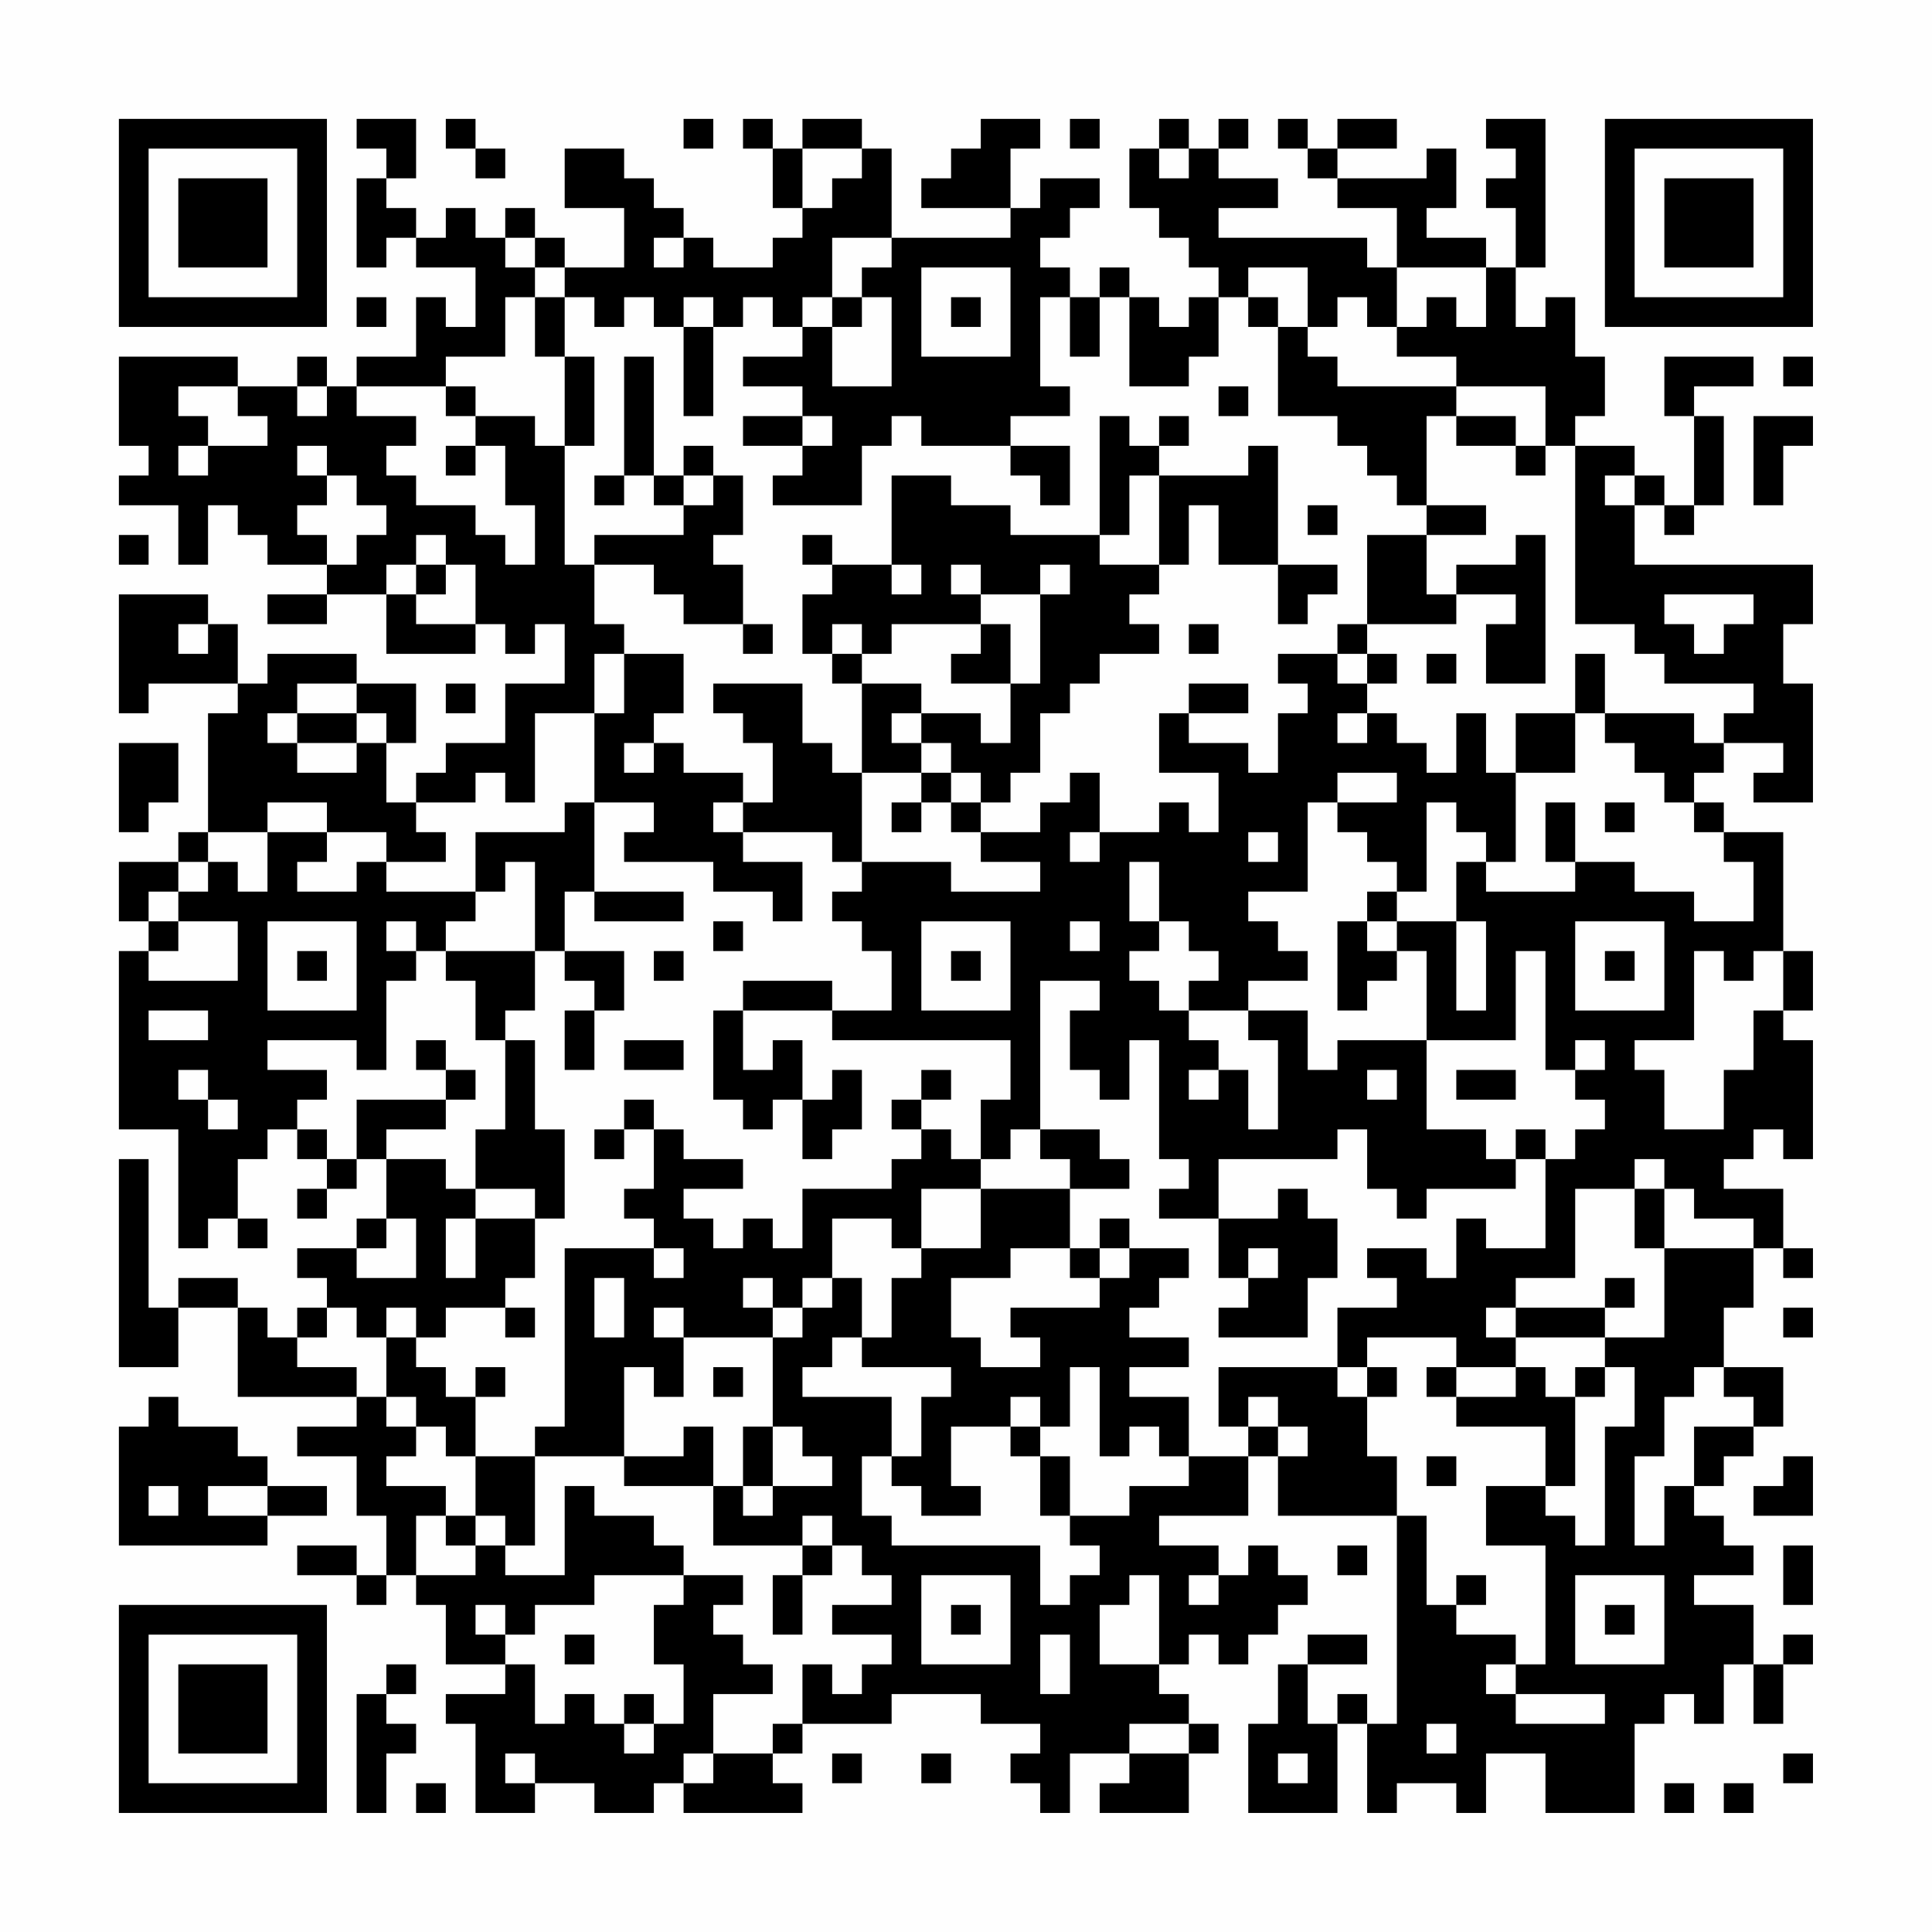 <?xml version="1.0" encoding="UTF-8"?>
<svg xmlns="http://www.w3.org/2000/svg" version="1.1" width="300" height="300" viewBox="0 0 300 300"><rect x="0" y="0" width="300" height="300" fill="#fefefe"/><g transform="scale(4.615)"><g transform="translate(4,4)"><path fill-rule="evenodd" d="M8 0L8 1L9 1L9 2L8 2L8 5L9 5L9 4L10 4L10 5L12 5L12 7L11 7L11 6L10 6L10 8L8 8L8 9L7 9L7 8L6 8L6 9L4 9L4 8L0 8L0 11L1 11L1 12L0 12L0 13L2 13L2 15L3 15L3 13L4 13L4 14L5 14L5 15L7 15L7 16L5 16L5 17L7 17L7 16L9 16L9 18L12 18L12 17L13 17L13 18L14 18L14 17L15 17L15 19L13 19L13 21L11 21L11 22L10 22L10 23L9 23L9 21L10 21L10 19L8 19L8 18L5 18L5 19L4 19L4 17L3 17L3 16L0 16L0 20L1 20L1 19L4 19L4 20L3 20L3 24L2 24L2 25L0 25L0 27L1 27L1 28L0 28L0 34L2 34L2 38L3 38L3 37L4 37L4 38L5 38L5 37L4 37L4 35L5 35L5 34L6 34L6 35L7 35L7 36L6 36L6 37L7 37L7 36L8 36L8 35L9 35L9 37L8 37L8 38L6 38L6 39L7 39L7 40L6 40L6 41L5 41L5 40L4 40L4 39L2 39L2 40L1 40L1 35L0 35L0 42L2 42L2 40L4 40L4 43L8 43L8 44L6 44L6 45L8 45L8 47L9 47L9 49L8 49L8 48L6 48L6 49L8 49L8 50L9 50L9 49L10 49L10 50L11 50L11 52L13 52L13 53L11 53L11 54L12 54L12 57L14 57L14 56L16 56L16 57L18 57L18 56L19 56L19 57L23 57L23 56L22 56L22 55L23 55L23 54L26 54L26 53L29 53L29 54L31 54L31 55L30 55L30 56L31 56L31 57L32 57L32 55L34 55L34 56L33 56L33 57L36 57L36 55L37 55L37 54L36 54L36 53L35 53L35 52L36 52L36 51L37 51L37 52L38 52L38 51L39 51L39 50L40 50L40 49L39 49L39 48L38 48L38 49L37 49L37 48L35 48L35 47L38 47L38 45L39 45L39 47L43 47L43 54L42 54L42 53L41 53L41 54L40 54L40 52L42 52L42 51L40 51L40 52L39 52L39 54L38 54L38 57L41 57L41 54L42 54L42 57L43 57L43 56L45 56L45 57L46 57L46 55L48 55L48 57L51 57L51 54L52 54L52 53L53 53L53 54L54 54L54 52L55 52L55 54L56 54L56 52L57 52L57 51L56 51L56 52L55 52L55 50L53 50L53 49L55 49L55 48L54 48L54 47L53 47L53 46L54 46L54 45L55 45L55 44L56 44L56 42L54 42L54 40L55 40L55 38L56 38L56 39L57 39L57 38L56 38L56 36L54 36L54 35L55 35L55 34L56 34L56 35L57 35L57 31L56 31L56 30L57 30L57 28L56 28L56 24L54 24L54 23L53 23L53 22L54 22L54 21L56 21L56 22L55 22L55 23L57 23L57 19L56 19L56 17L57 17L57 15L51 15L51 13L52 13L52 14L53 14L53 13L54 13L54 10L53 10L53 9L55 9L55 8L52 8L52 10L53 10L53 13L52 13L52 12L51 12L51 11L49 11L49 10L50 10L50 8L49 8L49 6L48 6L48 7L47 7L47 5L48 5L48 0L46 0L46 1L47 1L47 2L46 2L46 3L47 3L47 5L46 5L46 4L44 4L44 3L45 3L45 1L44 1L44 2L41 2L41 1L43 1L43 0L41 0L41 1L40 1L40 0L39 0L39 1L40 1L40 2L41 2L41 3L43 3L43 5L42 5L42 4L37 4L37 3L39 3L39 2L37 2L37 1L38 1L38 0L37 0L37 1L36 1L36 0L35 0L35 1L34 1L34 3L35 3L35 4L36 4L36 5L37 5L37 6L36 6L36 7L35 7L35 6L34 6L34 5L33 5L33 6L32 6L32 5L31 5L31 4L32 4L32 3L33 3L33 2L31 2L31 3L30 3L30 1L31 1L31 0L29 0L29 1L28 1L28 2L27 2L27 3L30 3L30 4L26 4L26 1L25 1L25 0L23 0L23 1L22 1L22 0L21 0L21 1L22 1L22 3L23 3L23 4L22 4L22 5L20 5L20 4L19 4L19 3L18 3L18 2L17 2L17 1L15 1L15 3L17 3L17 5L15 5L15 4L14 4L14 3L13 3L13 4L12 4L12 3L11 3L11 4L10 4L10 3L9 3L9 2L10 2L10 0ZM11 0L11 1L12 1L12 2L13 2L13 1L12 1L12 0ZM19 0L19 1L20 1L20 0ZM32 0L32 1L33 1L33 0ZM23 1L23 3L24 3L24 2L25 2L25 1ZM35 1L35 2L36 2L36 1ZM13 4L13 5L14 5L14 6L13 6L13 8L11 8L11 9L8 9L8 10L10 10L10 11L9 11L9 12L10 12L10 13L12 13L12 14L13 14L13 15L14 15L14 13L13 13L13 11L12 11L12 10L14 10L14 11L15 11L15 15L16 15L16 17L17 17L17 18L16 18L16 20L14 20L14 23L13 23L13 22L12 22L12 23L10 23L10 24L11 24L11 25L9 25L9 24L7 24L7 23L5 23L5 24L3 24L3 25L2 25L2 26L1 26L1 27L2 27L2 28L1 28L1 29L4 29L4 27L2 27L2 26L3 26L3 25L4 25L4 26L5 26L5 24L7 24L7 25L6 25L6 26L8 26L8 25L9 25L9 26L12 26L12 27L11 27L11 28L10 28L10 27L9 27L9 28L10 28L10 29L9 29L9 32L8 32L8 31L5 31L5 32L7 32L7 33L6 33L6 34L7 34L7 35L8 35L8 33L11 33L11 34L9 34L9 35L11 35L11 36L12 36L12 37L11 37L11 39L12 39L12 37L14 37L14 39L13 39L13 40L11 40L11 41L10 41L10 40L9 40L9 41L8 41L8 40L7 40L7 41L6 41L6 42L8 42L8 43L9 43L9 44L10 44L10 45L9 45L9 46L11 46L11 47L10 47L10 49L12 49L12 48L13 48L13 49L15 49L15 46L16 46L16 47L18 47L18 48L19 48L19 49L16 49L16 50L14 50L14 51L13 51L13 50L12 50L12 51L13 51L13 52L14 52L14 54L15 54L15 53L16 53L16 54L17 54L17 55L18 55L18 54L19 54L19 52L18 52L18 50L19 50L19 49L21 49L21 50L20 50L20 51L21 51L21 52L22 52L22 53L20 53L20 55L19 55L19 56L20 56L20 55L22 55L22 54L23 54L23 52L24 52L24 53L25 53L25 52L26 52L26 51L24 51L24 50L26 50L26 49L25 49L25 48L24 48L24 47L23 47L23 48L20 48L20 46L21 46L21 47L22 47L22 46L24 46L24 45L23 45L23 44L22 44L22 41L23 41L23 40L24 40L24 39L25 39L25 41L24 41L24 42L23 42L23 43L26 43L26 45L25 45L25 47L26 47L26 48L31 48L31 50L32 50L32 49L33 49L33 48L32 48L32 47L34 47L34 46L36 46L36 45L38 45L38 44L39 44L39 45L40 45L40 44L39 44L39 43L38 43L38 44L37 44L37 42L41 42L41 43L42 43L42 45L43 45L43 47L44 47L44 50L45 50L45 51L47 51L47 52L46 52L46 53L47 53L47 54L50 54L50 53L47 53L47 52L48 52L48 48L46 48L46 46L48 46L48 47L49 47L49 48L50 48L50 44L51 44L51 42L50 42L50 41L52 41L52 38L55 38L55 37L53 37L53 36L52 36L52 35L51 35L51 36L49 36L49 39L47 39L47 40L46 40L46 41L47 41L47 42L45 42L45 41L42 41L42 42L41 42L41 40L43 40L43 39L42 39L42 38L44 38L44 39L45 39L45 37L46 37L46 38L48 38L48 35L49 35L49 34L50 34L50 33L49 33L49 32L50 32L50 31L49 31L49 32L48 32L48 28L47 28L47 31L44 31L44 28L43 28L43 27L45 27L45 30L46 30L46 27L45 27L45 25L46 25L46 26L49 26L49 25L51 25L51 26L53 26L53 27L55 27L55 25L54 25L54 24L53 24L53 23L52 23L52 22L51 22L51 21L50 21L50 20L53 20L53 21L54 21L54 20L55 20L55 19L52 19L52 18L51 18L51 17L49 17L49 11L48 11L48 9L45 9L45 8L43 8L43 7L44 7L44 6L45 6L45 7L46 7L46 5L43 5L43 7L42 7L42 6L41 6L41 7L40 7L40 5L38 5L38 6L37 6L37 8L36 8L36 9L34 9L34 6L33 6L33 8L32 8L32 6L31 6L31 9L32 9L32 10L30 10L30 11L27 11L27 10L26 10L26 11L25 11L25 13L22 13L22 12L23 12L23 11L24 11L24 10L23 10L23 9L21 9L21 8L23 8L23 7L24 7L24 9L26 9L26 6L25 6L25 5L26 5L26 4L24 4L24 6L23 6L23 7L22 7L22 6L21 6L21 7L20 7L20 6L19 6L19 7L18 7L18 6L17 6L17 7L16 7L16 6L15 6L15 5L14 5L14 4ZM18 4L18 5L19 5L19 4ZM27 5L27 8L30 8L30 5ZM8 6L8 7L9 7L9 6ZM14 6L14 8L15 8L15 11L16 11L16 8L15 8L15 6ZM24 6L24 7L25 7L25 6ZM28 6L28 7L29 7L29 6ZM38 6L38 7L39 7L39 10L41 10L41 11L42 11L42 12L43 12L43 13L44 13L44 14L42 14L42 17L41 17L41 18L39 18L39 19L40 19L40 20L39 20L39 22L38 22L38 21L36 21L36 20L38 20L38 19L36 19L36 20L35 20L35 22L37 22L37 24L36 24L36 23L35 23L35 24L33 24L33 22L32 22L32 23L31 23L31 24L29 24L29 23L30 23L30 22L31 22L31 20L32 20L32 19L33 19L33 18L35 18L35 17L34 17L34 16L35 16L35 15L36 15L36 13L37 13L37 15L39 15L39 17L40 17L40 16L41 16L41 15L39 15L39 11L38 11L38 12L35 12L35 11L36 11L36 10L35 10L35 11L34 11L34 10L33 10L33 14L30 14L30 13L28 13L28 12L26 12L26 15L24 15L24 14L23 14L23 15L24 15L24 16L23 16L23 18L24 18L24 19L25 19L25 22L24 22L24 21L23 21L23 19L20 19L20 20L21 20L21 21L22 21L22 23L21 23L21 22L19 22L19 21L18 21L18 20L19 20L19 18L17 18L17 20L16 20L16 23L15 23L15 24L12 24L12 26L13 26L13 25L14 25L14 28L11 28L11 29L12 29L12 31L13 31L13 34L12 34L12 36L14 36L14 37L15 37L15 34L14 34L14 31L13 31L13 30L14 30L14 28L15 28L15 29L16 29L16 30L15 30L15 32L16 32L16 30L17 30L17 28L15 28L15 26L16 26L16 27L19 27L19 26L16 26L16 23L18 23L18 24L17 24L17 25L20 25L20 26L22 26L22 27L23 27L23 25L21 25L21 24L24 24L24 25L25 25L25 26L24 26L24 27L25 27L25 28L26 28L26 30L24 30L24 29L21 29L21 30L20 30L20 33L21 33L21 34L22 34L22 33L23 33L23 35L24 35L24 34L25 34L25 32L24 32L24 33L23 33L23 31L22 31L22 32L21 32L21 30L24 30L24 31L30 31L30 33L29 33L29 35L28 35L28 34L27 34L27 33L28 33L28 32L27 32L27 33L26 33L26 34L27 34L27 35L26 35L26 36L23 36L23 38L22 38L22 37L21 37L21 38L20 38L20 37L19 37L19 36L21 36L21 35L19 35L19 34L18 34L18 33L17 33L17 34L16 34L16 35L17 35L17 34L18 34L18 36L17 36L17 37L18 37L18 38L15 38L15 44L14 44L14 45L12 45L12 43L13 43L13 42L12 42L12 43L11 43L11 42L10 42L10 41L9 41L9 43L10 43L10 44L11 44L11 45L12 45L12 47L11 47L11 48L12 48L12 47L13 47L13 48L14 48L14 45L17 45L17 46L20 46L20 44L19 44L19 45L17 45L17 42L18 42L18 43L19 43L19 41L22 41L22 40L23 40L23 39L24 39L24 37L26 37L26 38L27 38L27 39L26 39L26 41L25 41L25 42L28 42L28 43L27 43L27 45L26 45L26 46L27 46L27 47L29 47L29 46L28 46L28 44L30 44L30 45L31 45L31 47L32 47L32 45L31 45L31 44L32 44L32 42L33 42L33 45L34 45L34 44L35 44L35 45L36 45L36 43L34 43L34 42L36 42L36 41L34 41L34 40L35 40L35 39L36 39L36 38L34 38L34 37L33 37L33 38L32 38L32 36L34 36L34 35L33 35L33 34L31 34L31 29L33 29L33 30L32 30L32 32L33 32L33 33L34 33L34 31L35 31L35 35L36 35L36 36L35 36L35 37L37 37L37 39L38 39L38 40L37 40L37 41L40 41L40 39L41 39L41 37L40 37L40 36L39 36L39 37L37 37L37 35L41 35L41 34L42 34L42 36L43 36L43 37L44 37L44 36L47 36L47 35L48 35L48 34L47 34L47 35L46 35L46 34L44 34L44 31L41 31L41 32L40 32L40 30L38 30L38 29L40 29L40 28L39 28L39 27L38 27L38 26L40 26L40 23L41 23L41 24L42 24L42 25L43 25L43 26L42 26L42 27L41 27L41 30L42 30L42 29L43 29L43 28L42 28L42 27L43 27L43 26L44 26L44 23L45 23L45 24L46 24L46 25L47 25L47 22L49 22L49 20L50 20L50 18L49 18L49 20L47 20L47 22L46 22L46 20L45 20L45 22L44 22L44 21L43 21L43 20L42 20L42 19L43 19L43 18L42 18L42 17L45 17L45 16L47 16L47 17L46 17L46 19L48 19L48 14L47 14L47 15L45 15L45 16L44 16L44 14L46 14L46 13L44 13L44 10L45 10L45 11L47 11L47 12L48 12L48 11L47 11L47 10L45 10L45 9L41 9L41 8L40 8L40 7L39 7L39 6ZM19 7L19 10L20 10L20 7ZM17 8L17 12L16 12L16 13L17 13L17 12L18 12L18 13L19 13L19 14L16 14L16 15L18 15L18 16L19 16L19 17L21 17L21 18L22 18L22 17L21 17L21 15L20 15L20 14L21 14L21 12L20 12L20 11L19 11L19 12L18 12L18 8ZM56 8L56 9L57 9L57 8ZM2 9L2 10L3 10L3 11L2 11L2 12L3 12L3 11L5 11L5 10L4 10L4 9ZM6 9L6 10L7 10L7 9ZM11 9L11 10L12 10L12 9ZM37 9L37 10L38 10L38 9ZM21 10L21 11L23 11L23 10ZM55 10L55 13L56 13L56 11L57 11L57 10ZM6 11L6 12L7 12L7 13L6 13L6 14L7 14L7 15L8 15L8 14L9 14L9 13L8 13L8 12L7 12L7 11ZM11 11L11 12L12 12L12 11ZM30 11L30 12L31 12L31 13L32 13L32 11ZM19 12L19 13L20 13L20 12ZM34 12L34 14L33 14L33 15L35 15L35 12ZM50 12L50 13L51 13L51 12ZM40 13L40 14L41 14L41 13ZM0 14L0 15L1 15L1 14ZM10 14L10 15L9 15L9 16L10 16L10 17L12 17L12 15L11 15L11 14ZM10 15L10 16L11 16L11 15ZM26 15L26 16L27 16L27 15ZM28 15L28 16L29 16L29 17L26 17L26 18L25 18L25 17L24 17L24 18L25 18L25 19L27 19L27 20L26 20L26 21L27 21L27 22L25 22L25 25L28 25L28 26L31 26L31 25L29 25L29 24L28 24L28 23L29 23L29 22L28 22L28 21L27 21L27 20L29 20L29 21L30 21L30 19L31 19L31 16L32 16L32 15L31 15L31 16L29 16L29 15ZM52 16L52 17L53 17L53 18L54 18L54 17L55 17L55 16ZM2 17L2 18L3 18L3 17ZM29 17L29 18L28 18L28 19L30 19L30 17ZM36 17L36 18L37 18L37 17ZM41 18L41 19L42 19L42 18ZM44 18L44 19L45 19L45 18ZM6 19L6 20L5 20L5 21L6 21L6 22L8 22L8 21L9 21L9 20L8 20L8 19ZM11 19L11 20L12 20L12 19ZM6 20L6 21L8 21L8 20ZM41 20L41 21L42 21L42 20ZM0 21L0 24L1 24L1 23L2 23L2 21ZM17 21L17 22L18 22L18 21ZM27 22L27 23L26 23L26 24L27 24L27 23L28 23L28 22ZM41 22L41 23L43 23L43 22ZM20 23L20 24L21 24L21 23ZM48 23L48 25L49 25L49 23ZM50 23L50 24L51 24L51 23ZM32 24L32 25L33 25L33 24ZM38 24L38 25L39 25L39 24ZM34 25L34 27L35 27L35 28L34 28L34 29L35 29L35 30L36 30L36 31L37 31L37 32L36 32L36 33L37 33L37 32L38 32L38 34L39 34L39 31L38 31L38 30L36 30L36 29L37 29L37 28L36 28L36 27L35 27L35 25ZM5 27L5 30L8 30L8 27ZM20 27L20 28L21 28L21 27ZM27 27L27 30L30 30L30 27ZM32 27L32 28L33 28L33 27ZM49 27L49 30L52 30L52 27ZM6 28L6 29L7 29L7 28ZM18 28L18 29L19 29L19 28ZM28 28L28 29L29 29L29 28ZM50 28L50 29L51 29L51 28ZM53 28L53 31L51 31L51 32L52 32L52 34L54 34L54 32L55 32L55 30L56 30L56 28L55 28L55 29L54 29L54 28ZM1 30L1 31L3 31L3 30ZM10 31L10 32L11 32L11 33L12 33L12 32L11 32L11 31ZM17 31L17 32L19 32L19 31ZM2 32L2 33L3 33L3 34L4 34L4 33L3 33L3 32ZM42 32L42 33L43 33L43 32ZM45 32L45 33L47 33L47 32ZM30 34L30 35L29 35L29 36L27 36L27 38L29 38L29 36L32 36L32 35L31 35L31 34ZM51 36L51 38L52 38L52 36ZM9 37L9 38L8 38L8 39L10 39L10 37ZM18 38L18 39L19 39L19 38ZM30 38L30 39L28 39L28 41L29 41L29 42L31 42L31 41L30 41L30 40L33 40L33 39L34 39L34 38L33 38L33 39L32 39L32 38ZM38 38L38 39L39 39L39 38ZM16 39L16 41L17 41L17 39ZM21 39L21 40L22 40L22 39ZM50 39L50 40L47 40L47 41L50 41L50 40L51 40L51 39ZM13 40L13 41L14 41L14 40ZM18 40L18 41L19 41L19 40ZM56 40L56 41L57 41L57 40ZM20 42L20 43L21 43L21 42ZM42 42L42 43L43 43L43 42ZM44 42L44 43L45 43L45 44L48 44L48 46L49 46L49 43L50 43L50 42L49 42L49 43L48 43L48 42L47 42L47 43L45 43L45 42ZM53 42L53 43L52 43L52 45L51 45L51 48L52 48L52 46L53 46L53 44L55 44L55 43L54 43L54 42ZM1 43L1 44L0 44L0 48L5 48L5 47L7 47L7 46L5 46L5 45L4 45L4 44L2 44L2 43ZM30 43L30 44L31 44L31 43ZM21 44L21 46L22 46L22 44ZM44 45L44 46L45 46L45 45ZM56 45L56 46L55 46L55 47L57 47L57 45ZM1 46L1 47L2 47L2 46ZM3 46L3 47L5 47L5 46ZM23 48L23 49L22 49L22 51L23 51L23 49L24 49L24 48ZM41 48L41 49L42 49L42 48ZM56 48L56 50L57 50L57 48ZM27 49L27 52L30 52L30 49ZM34 49L34 50L33 50L33 52L35 52L35 49ZM36 49L36 50L37 50L37 49ZM45 49L45 50L46 50L46 49ZM49 49L49 52L52 52L52 49ZM28 50L28 51L29 51L29 50ZM50 50L50 51L51 51L51 50ZM15 51L15 52L16 52L16 51ZM31 51L31 53L32 53L32 51ZM9 52L9 53L8 53L8 57L9 57L9 55L10 55L10 54L9 54L9 53L10 53L10 52ZM17 53L17 54L18 54L18 53ZM34 54L34 55L36 55L36 54ZM44 54L44 55L45 55L45 54ZM13 55L13 56L14 56L14 55ZM24 55L24 56L25 56L25 55ZM27 55L27 56L28 56L28 55ZM39 55L39 56L40 56L40 55ZM56 55L56 56L57 56L57 55ZM10 56L10 57L11 57L11 56ZM52 56L52 57L53 57L53 56ZM54 56L54 57L55 57L55 56ZM0 0L0 7L7 7L7 0ZM1 1L1 6L6 6L6 1ZM2 2L2 5L5 5L5 2ZM50 0L50 7L57 7L57 0ZM51 1L51 6L56 6L56 1ZM52 2L52 5L55 5L55 2ZM0 50L0 57L7 57L7 50ZM1 51L1 56L6 56L6 51ZM2 52L2 55L5 55L5 52Z" fill="#000000"/></g></g></svg>
